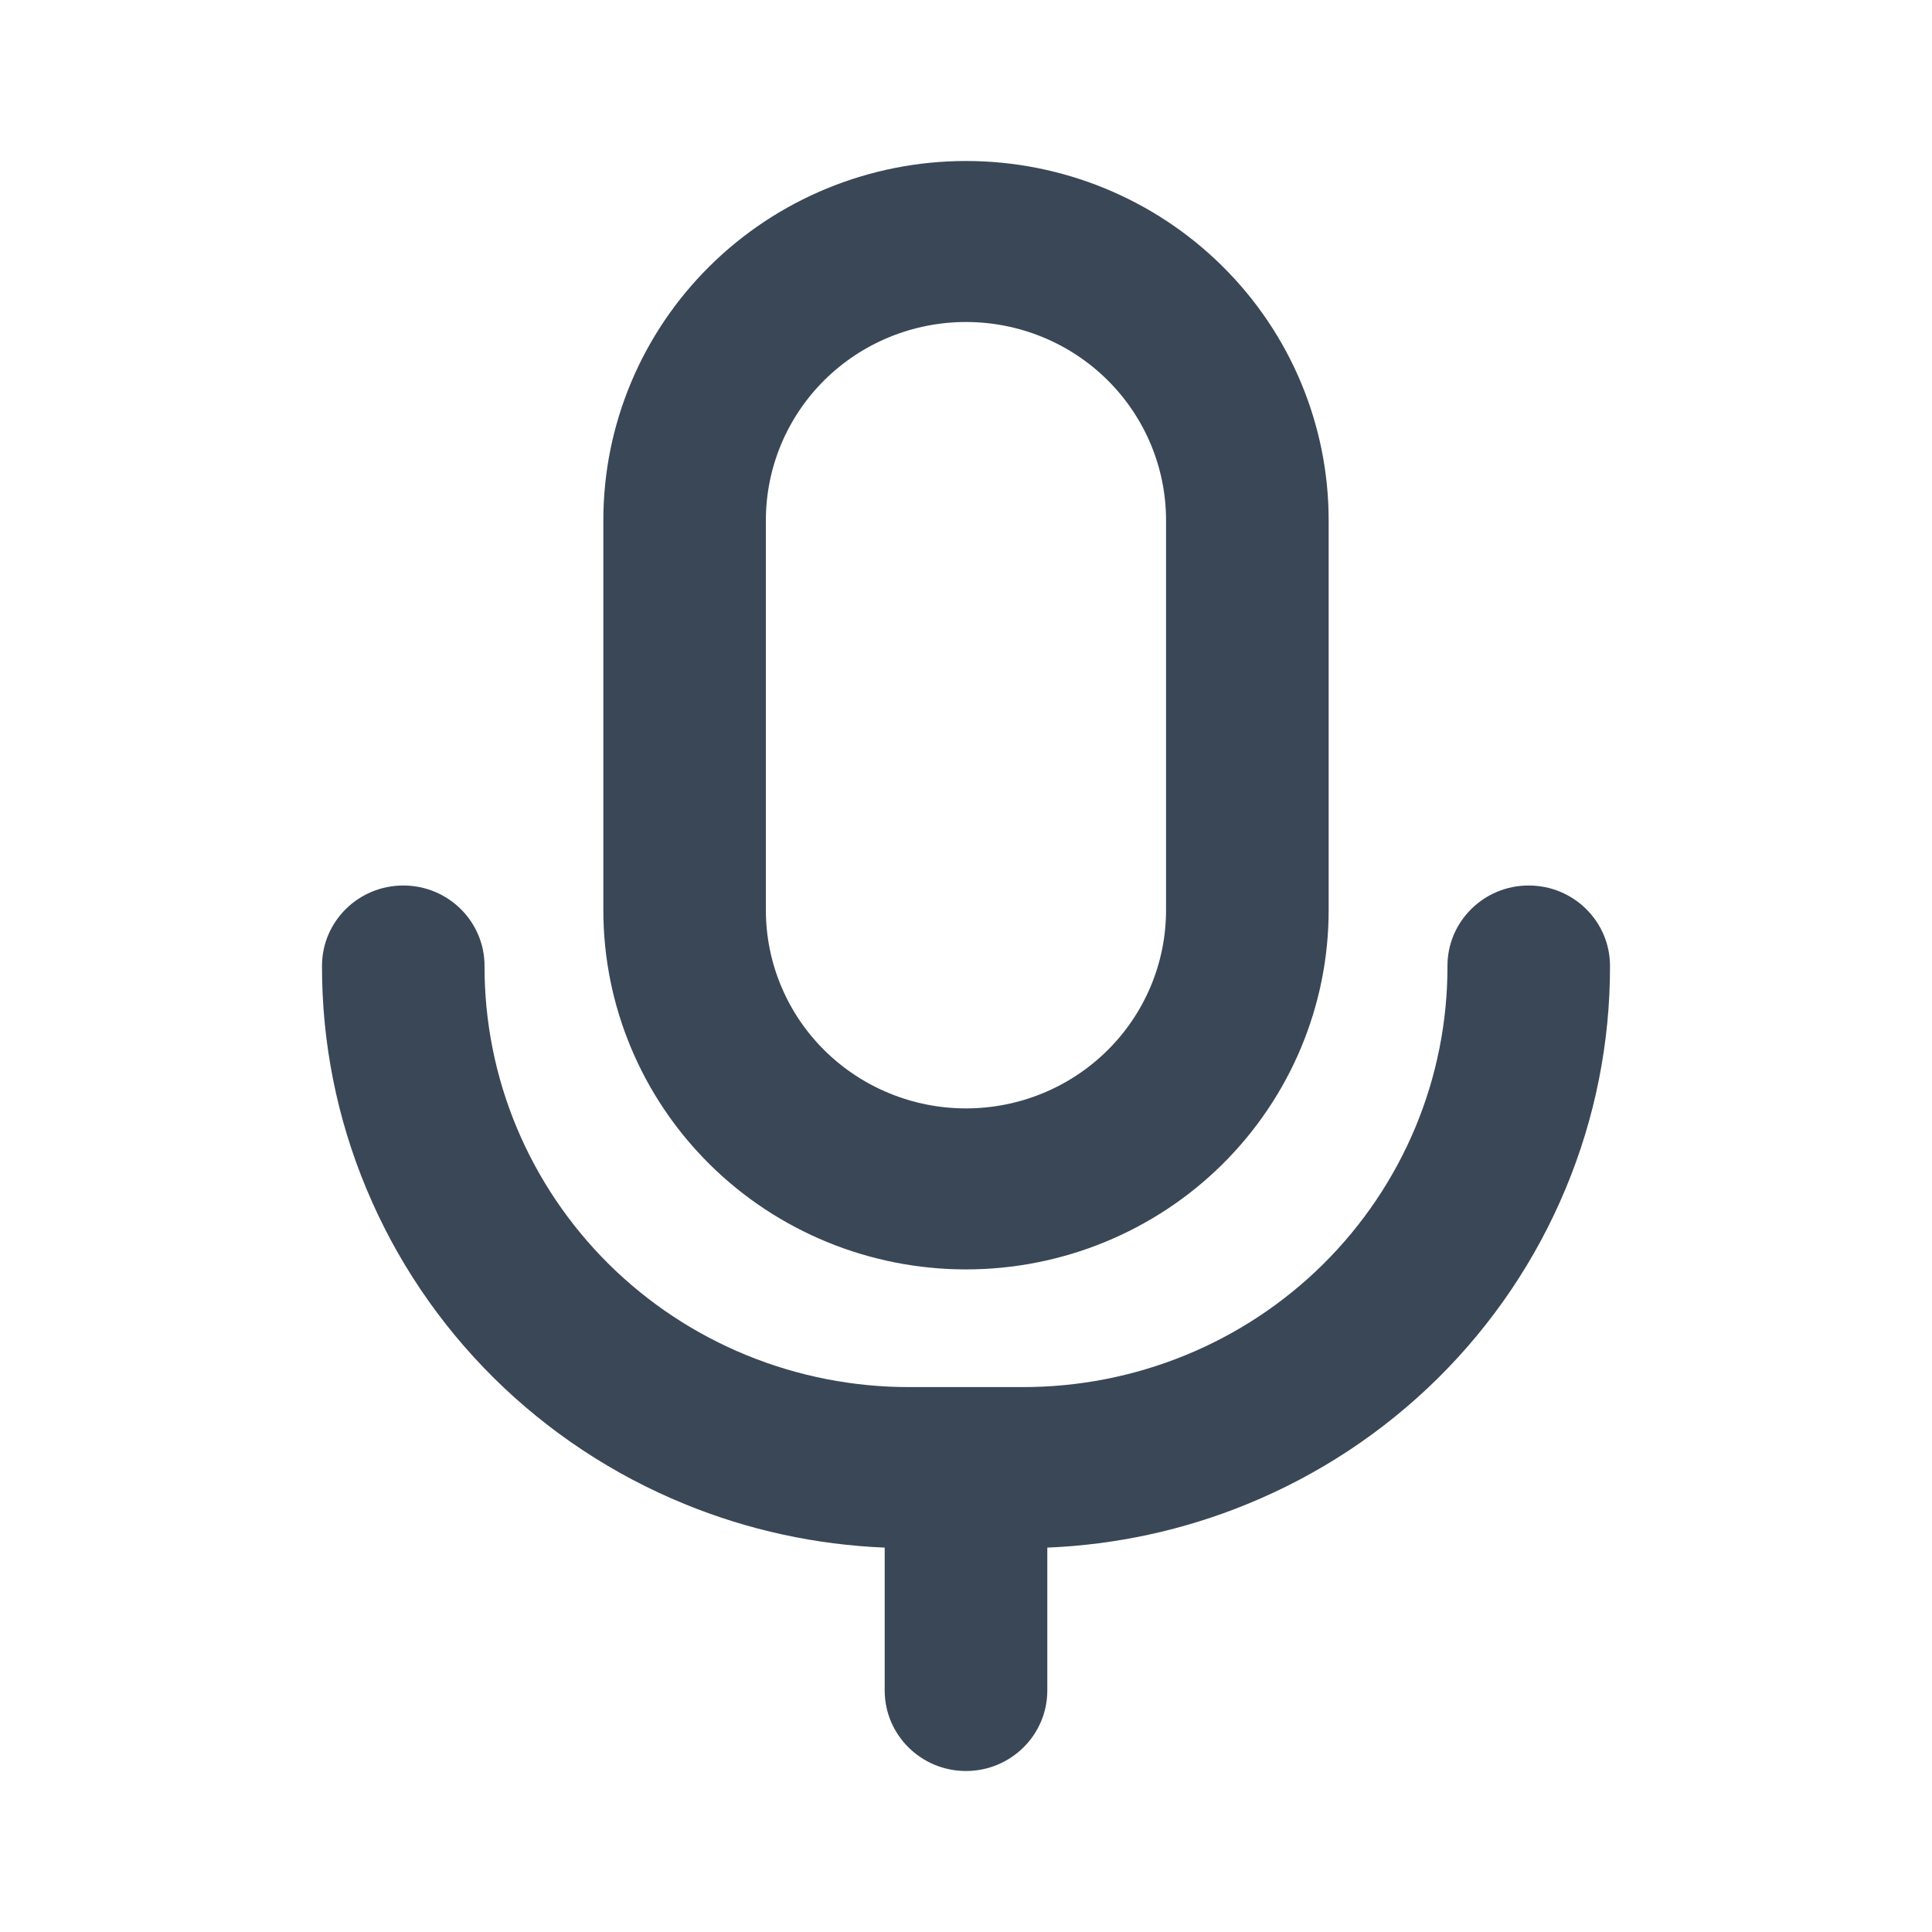 <svg width="24" height="24" viewBox="0 0 24 24" fill="none" xmlns="http://www.w3.org/2000/svg">
<path fill-rule="evenodd" clip-rule="evenodd" d="M12 4C11.341 4 10.709 4.259 10.242 4.721C9.776 5.183 9.514 5.809 9.514 6.462V11.308C9.514 11.96 9.776 12.587 10.242 13.048C10.709 13.51 11.341 13.769 12 13.769C12.659 13.769 13.291 13.51 13.757 13.048C14.223 12.587 14.485 11.96 14.485 11.308V6.462C14.485 5.809 14.223 5.183 13.757 4.721C13.291 4.259 12.659 4 12 4ZM8.815 3.307C9.659 2.47 10.805 2 12 2C13.195 2 14.341 2.47 15.185 3.307C16.03 4.143 16.505 5.278 16.505 6.462V11.308C16.505 12.491 16.03 13.626 15.185 14.463C14.341 15.299 13.195 15.769 12 15.769C10.805 15.769 9.659 15.299 8.815 14.463C7.97 13.626 7.495 12.491 7.495 11.308V6.462C7.495 5.278 7.97 4.143 8.815 3.307ZM5.012 11C5.57 11.001 6.021 11.45 6.019 12.002C6.018 12.689 6.153 13.37 6.418 14.005C6.683 14.64 7.072 15.217 7.562 15.703C8.053 16.189 8.635 16.574 9.277 16.836C9.918 17.098 10.605 17.232 11.299 17.231L11.301 17.231L12.699 17.231L12.701 17.231C13.395 17.232 14.082 17.098 14.723 16.836C15.365 16.574 15.947 16.189 16.438 15.703C16.928 15.217 17.317 14.64 17.582 14.005C17.847 13.37 17.982 12.689 17.981 12.002C17.979 11.45 18.43 11.001 18.988 11C19.546 10.999 19.999 11.445 20 11.998C20.002 12.948 19.815 13.89 19.448 14.768C19.082 15.647 18.544 16.445 17.866 17.117C17.187 17.789 16.381 18.322 15.494 18.684C14.704 19.008 13.863 19.19 13.01 19.225V21C13.01 21.552 12.557 22 12 22C11.442 22 10.99 21.552 10.99 21V19.225C10.137 19.19 9.296 19.008 8.506 18.684C7.619 18.322 6.813 17.789 6.134 17.117C5.456 16.445 4.918 15.647 4.552 14.768C4.185 13.89 3.998 12.948 4 11.998C4.001 11.445 4.454 10.999 5.012 11Z" fill="#3A4757"/>
</svg>